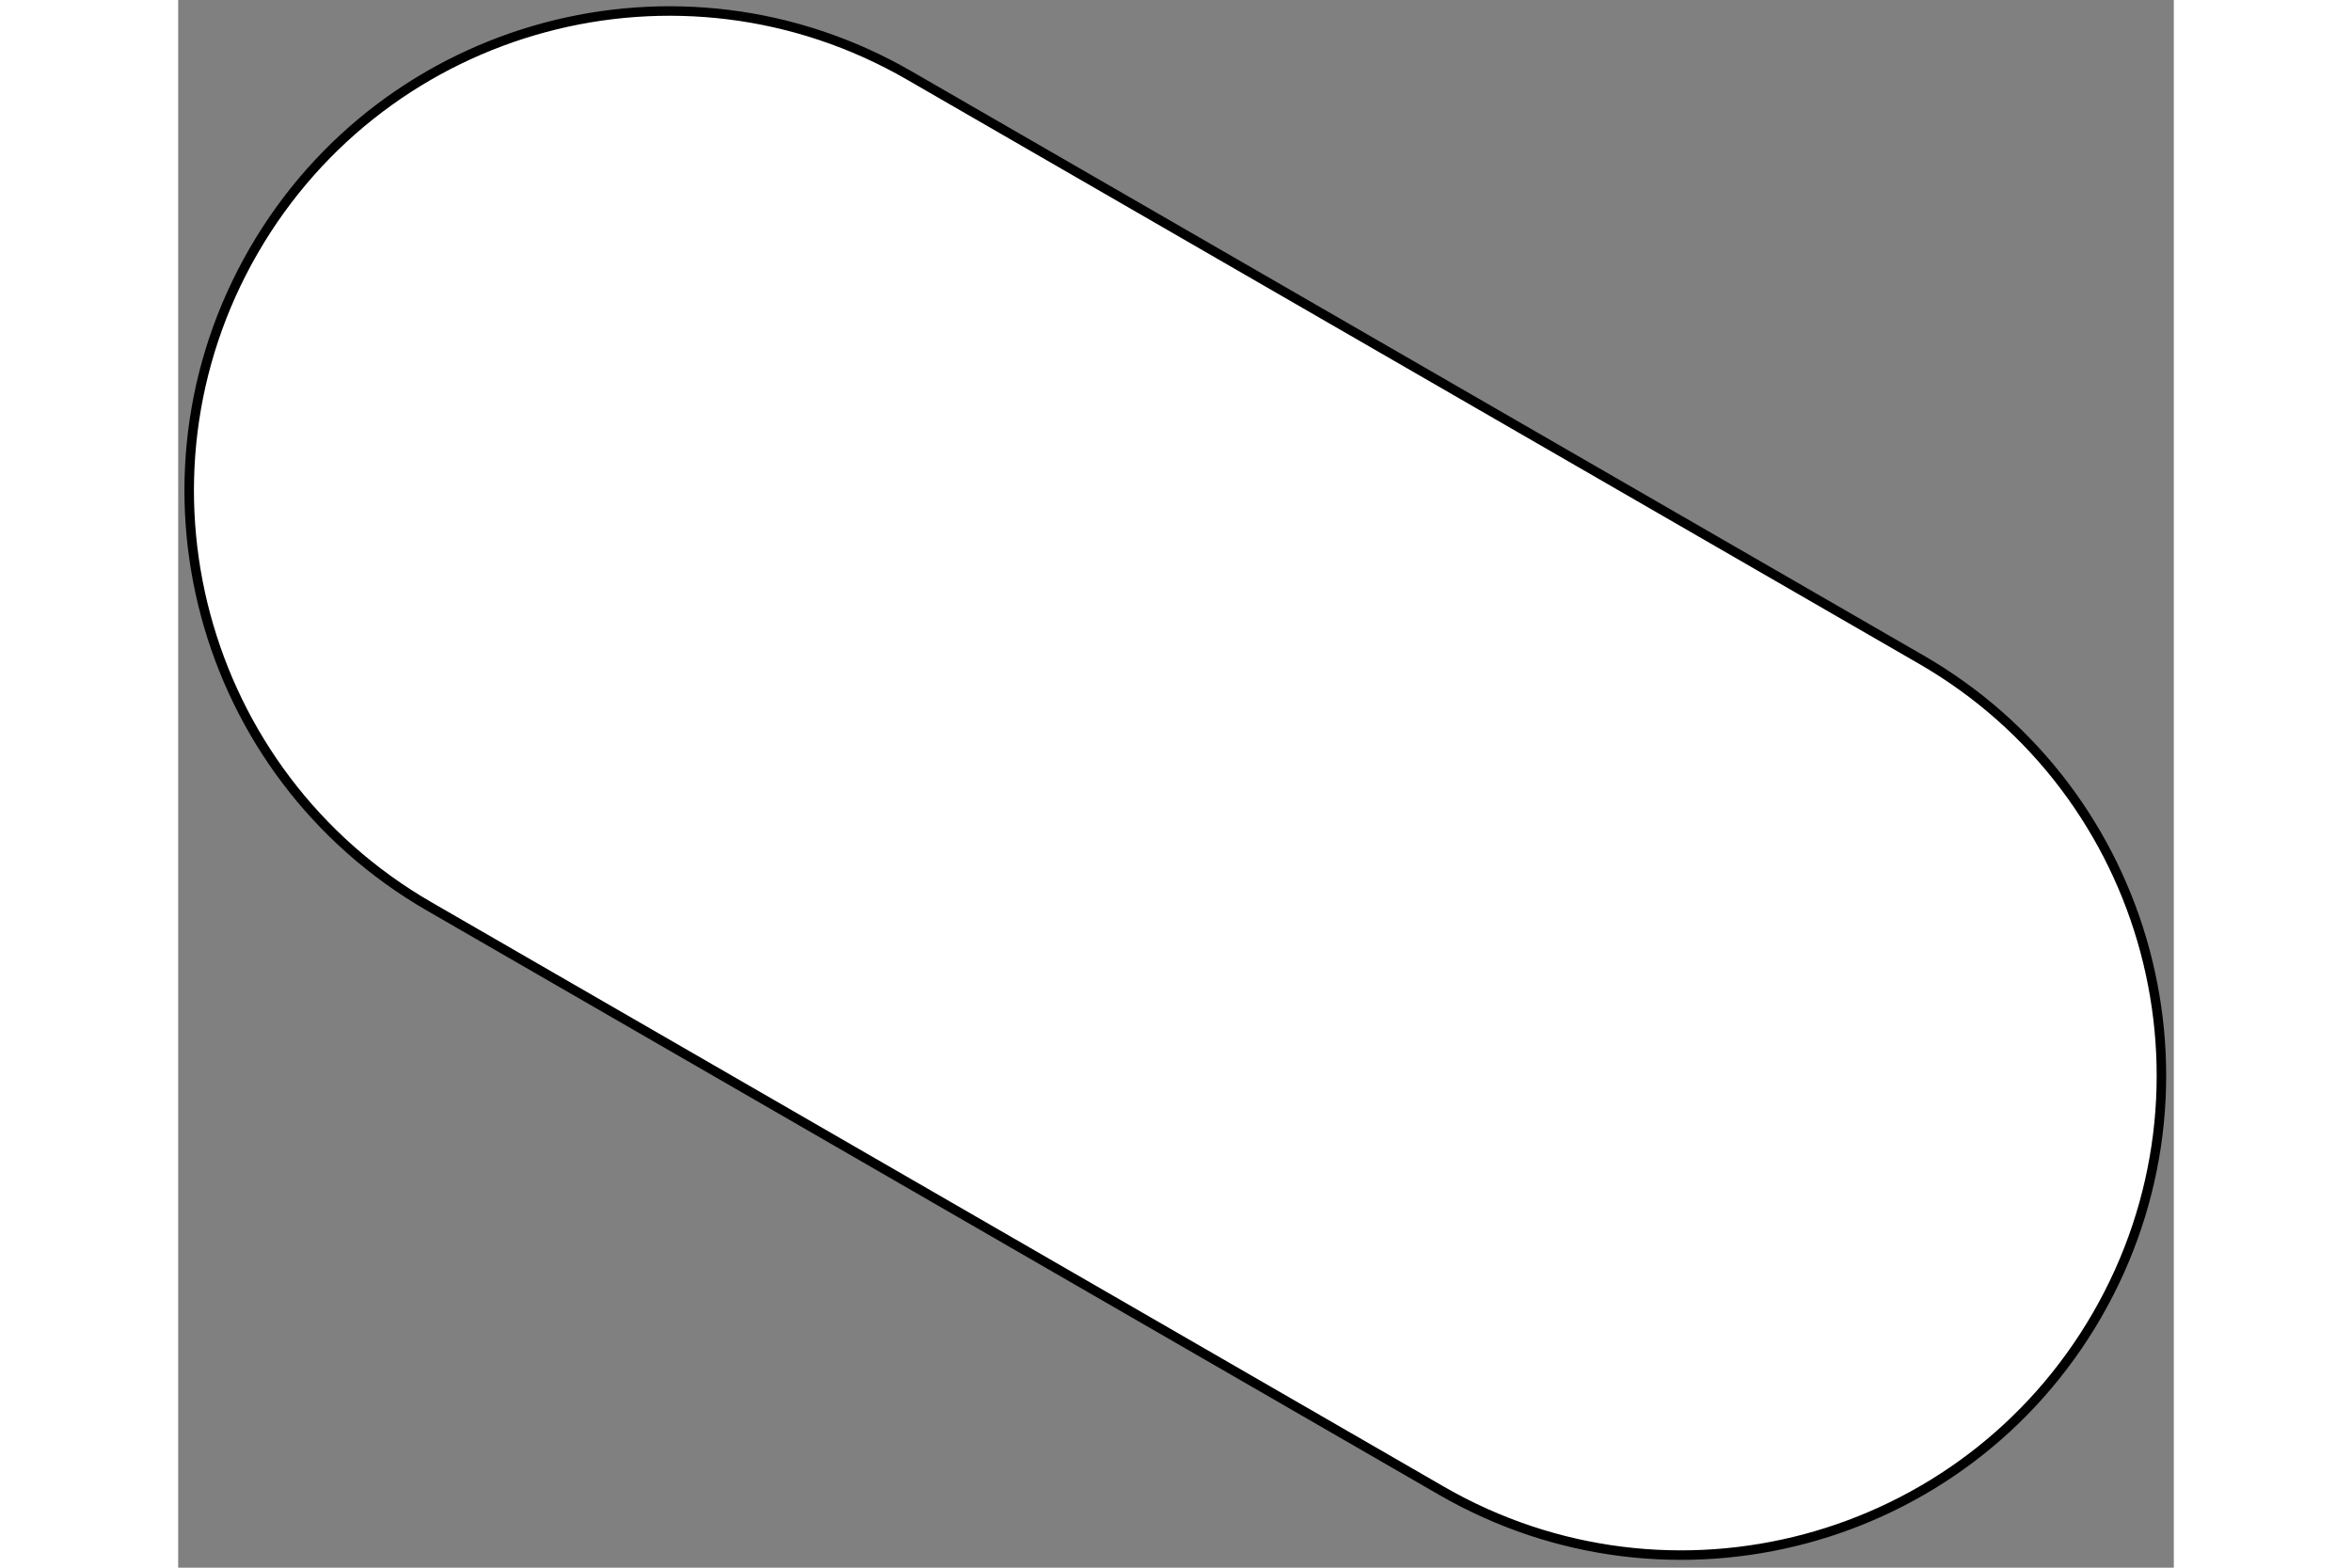 <?xml version="1.0" encoding="UTF-8"?>
<svg width="195px" height="130px" viewBox="0 0 210 165" version="1.1" xmlns="http://www.w3.org/2000/svg" xmlns:xlink="http://www.w3.org/1999/xlink">
    <rect x="0" y="0" width="210" height="165" fill="#808080" stroke="none"/>
    <title>01</title>
    <g id="Page-1" stroke="none" stroke-width="1" fill="none" fill-rule="evenodd">
        <g id="Artboard" transform="translate(-158, -262)" fill="#FFFFFF" stroke="#000000">
            <path d="M196.597,264.888 C209.081,261.543 222.84,262.96 234.917,269.933 L234.917,269.933 L341.438,331.433 C353.515,338.406 361.623,349.613 364.968,362.097 C368.313,374.581 366.895,388.34 359.923,400.417 C352.95,412.494 341.742,420.602 329.259,423.947 C316.775,427.292 303.015,425.874 290.938,418.902 L290.938,418.902 L184.417,357.402 C172.34,350.429 164.233,339.221 160.888,326.738 C157.543,314.254 158.96,300.494 165.933,288.417 C172.906,276.34 184.113,268.233 196.597,264.888 Z" id="01"></path>
        </g>
    </g>
</svg>